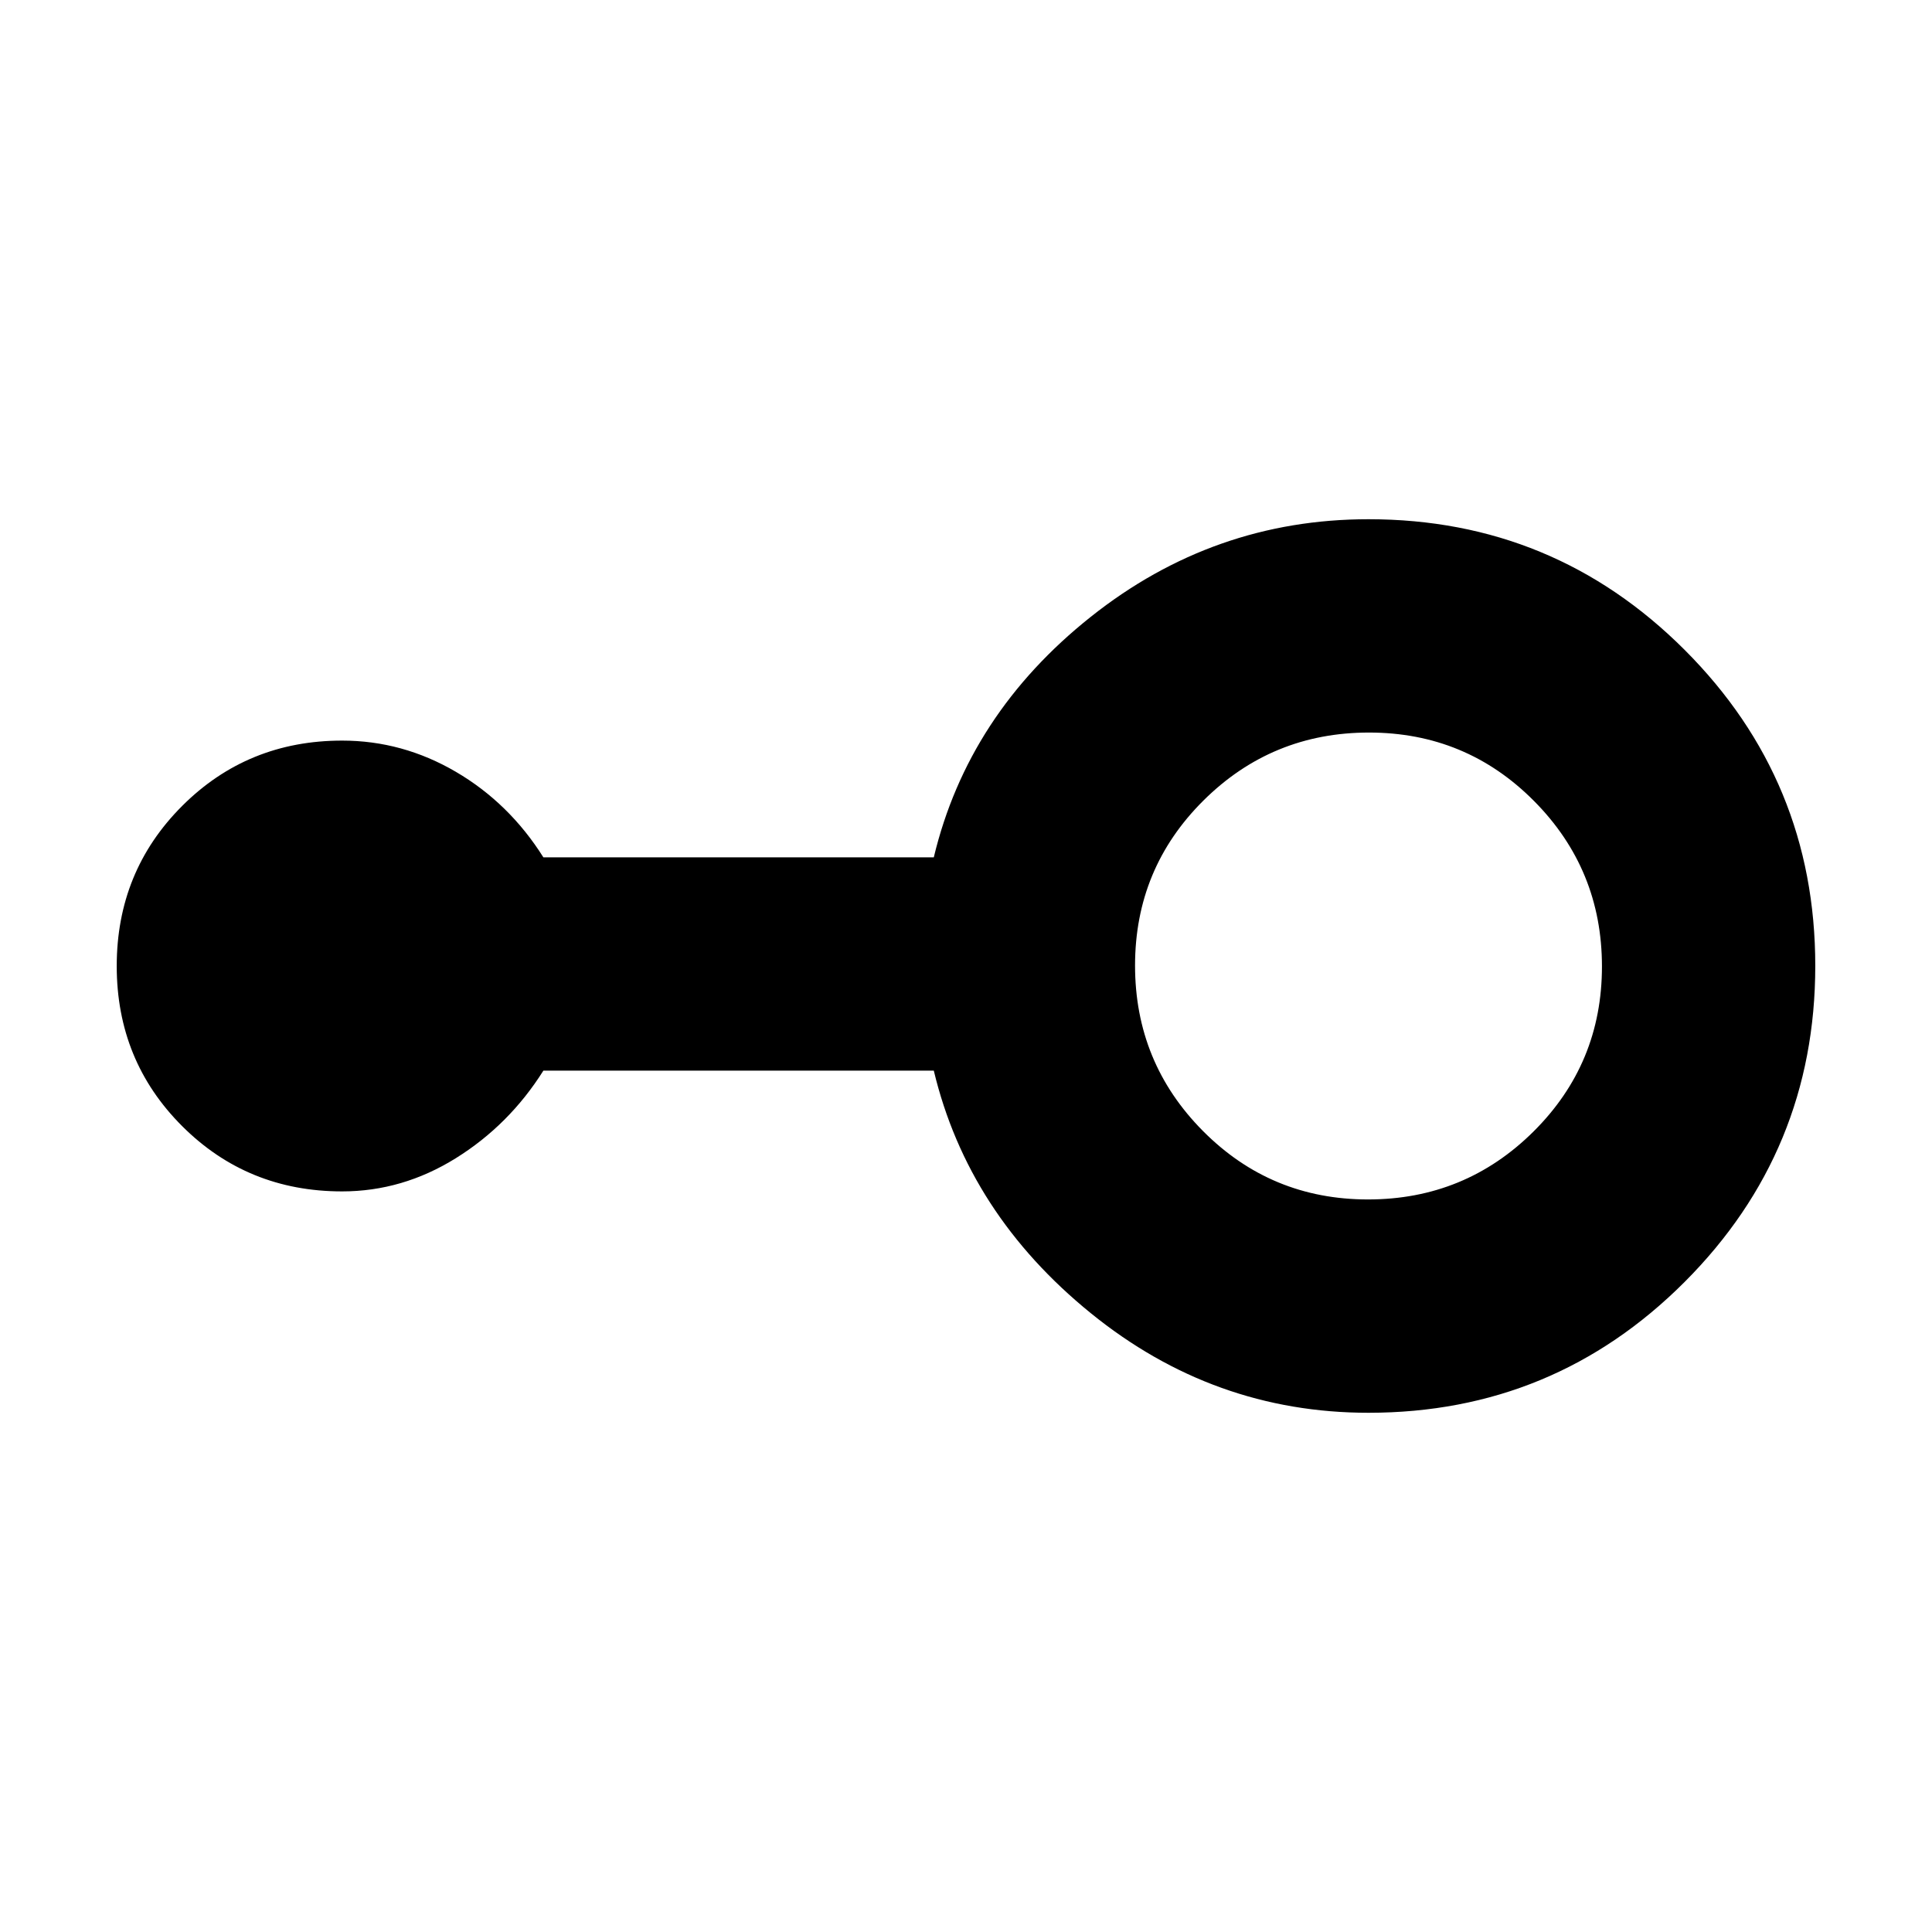 <svg xmlns="http://www.w3.org/2000/svg" height="24" viewBox="0 -960 960 960" width="24"><path d="M680-258q-77 0-138-49.5T464-428H270q-17 27-43.5 43.5T170-368q-47.04 0-79.52-32.47T58-479.97Q58-527 90.48-559.5T170-592q30 0 56.5 15.5T270-534h194q17-71 78-119.5T680-702q92.13 0 157.07 64.91 64.93 64.91 64.93 157T837.07-323Q772.13-258 680-258Zm-.24-106Q728-364 762-397.76q34-33.77 34-82Q796-528 762.24-562q-33.77-34-82-34Q632-596 598-562.24q-34 33.77-34 82Q564-432 597.76-398q33.77 34 82 34Z"/></svg>
